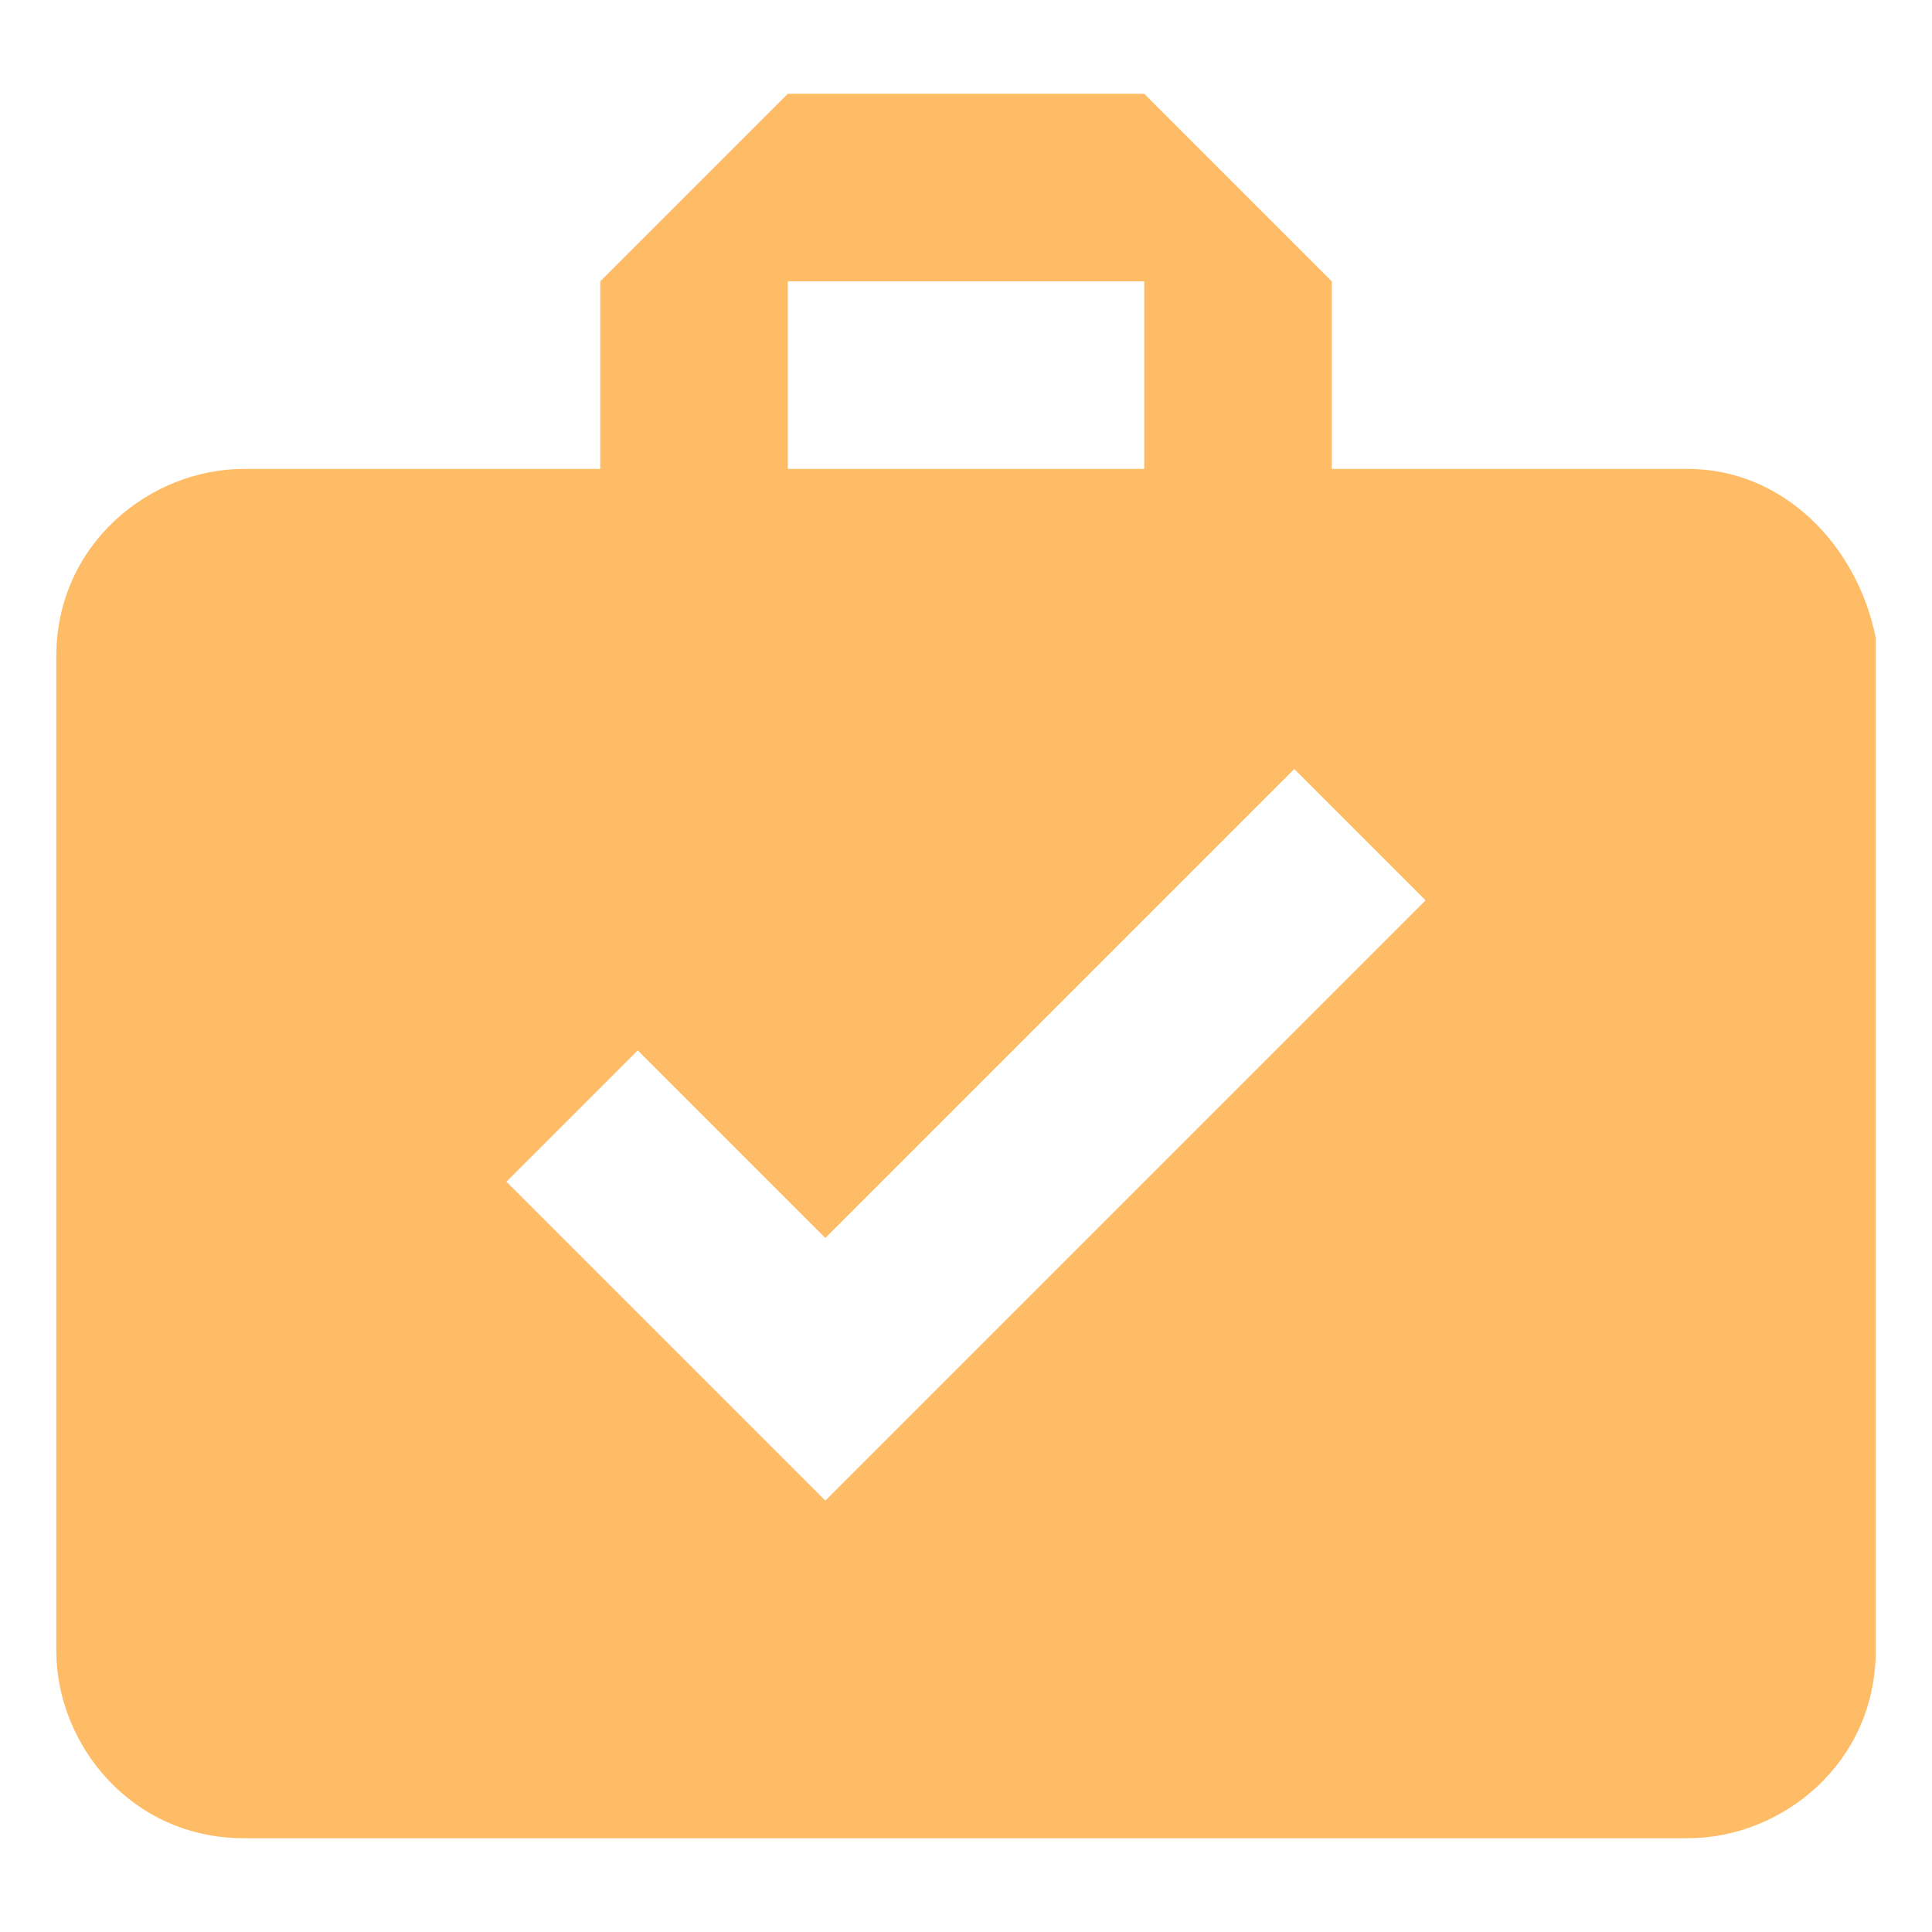 <?xml version="1.0" encoding="utf-8"?>
<!-- Generator: Adobe Illustrator 19.0.0, SVG Export Plug-In . SVG Version: 6.00 Build 0)  -->
<svg version="1.1" id="Layer_1" xmlns="http://www.w3.org/2000/svg" xmlns:xlink="http://www.w3.org/1999/xlink" x="0px" y="0px"
	 viewBox="0 0 10.3 10.3" style="enable-background:new 0 0 10.3 10.3;" xml:space="preserve">
<style type="text/css">
	.st0{opacity:0.8;}
	.st1{fill:#FFAB40;}
</style>
<g id="XMLID_1986_" class="st0">
	<g id="XMLID_2007_">
		<path id="XMLID_2011_" class="st1" d="M9,2.5H7.1v-1l-1-1H4.2l-1,1v1H1.3c-0.5,0-1,0.4-1,1v5.3c0,0.5,0.4,1,1,1H9c0.5,0,1-0.4,1-1
			V3.4C9.9,2.9,9.5,2.5,9,2.5L9,2.5z M4.2,1.5h1.9v1H4.2V1.5z M4.4,8L2.7,6.3l0.7-0.7l1,1l2.5-2.5l0.7,0.7L4.4,8z M4.4,8"/>
	</g>
</g>
</svg>
